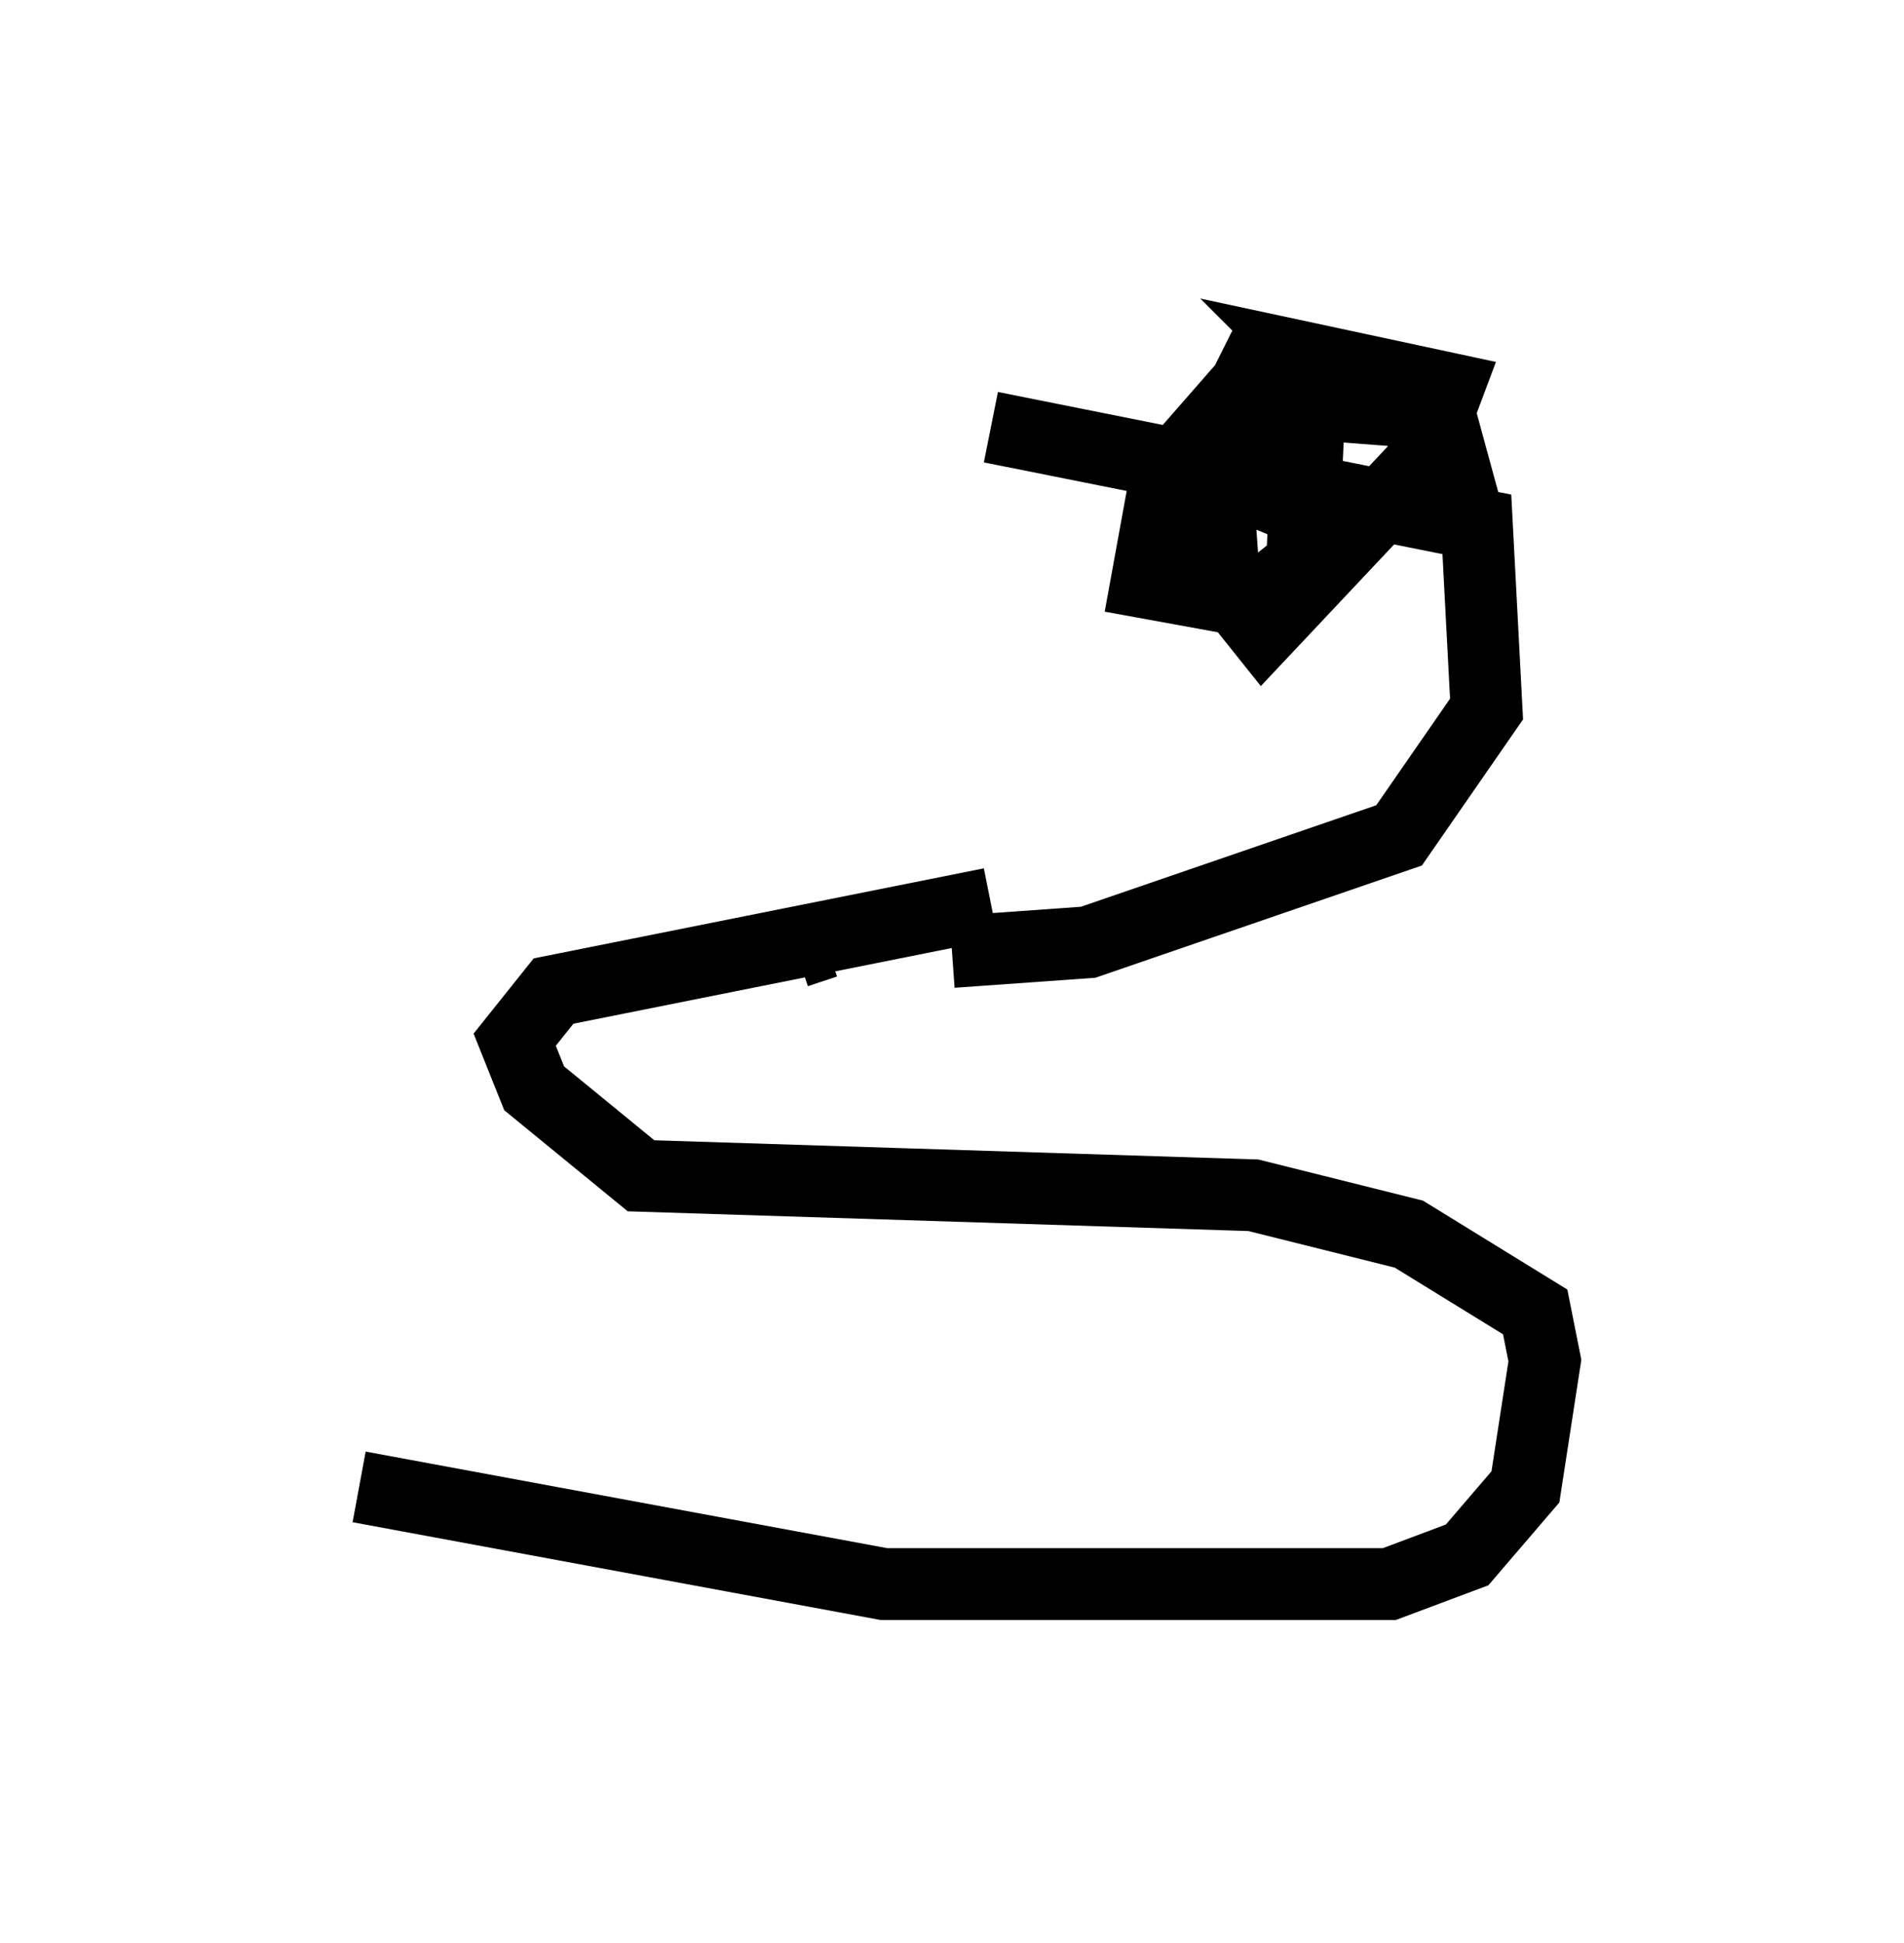 <?xml version="1.0" encoding="utf-8" ?>
<svg baseProfile="full" height="27.05" version="1.1" width="26.509" xmlns="http://www.w3.org/2000/svg" xmlns:ev="http://www.w3.org/2001/xml-events" xmlns:xlink="http://www.w3.org/1999/xlink"><defs /><rect fill="white" height="27.05" width="26.509" x="0" y="0" /><path d="M9.195, 5.947 m4.601, 0.0 l6.766, 1.353 0.135, 2.571 l-1.218, 1.759 -4.33, 1.488 l-1.894, 0.135 m7.172, -6.089 l-0.406, -1.488 -2.571, -0.541 l-0.541, 1.083 0.135, 1.894 l0.541, 0.677 2.165, -2.3 l0.406, -1.083 -1.894, -0.406 l0.677, 0.677 -1.759, -0.135 l-0.947, 1.083 -0.271, 1.488 l1.488, 0.271 0.677, -0.541 l0.135, -2.842 -0.947, 2.3 m-6.225, 5.954 l0.406, -0.135 m2.3, -0.541 l-6.089, 1.218 -0.541, 0.677 l0.271, 0.677 1.488, 1.218 l8.525, 0.271 2.165, 0.541 l1.759, 1.083 0.135, 0.677 l-0.271, 1.759 -0.812, 0.947 l-1.083, 0.406 -7.036, 0.0 l-7.307, -1.353 " fill="none" stroke="black" stroke-width="1" /></svg>